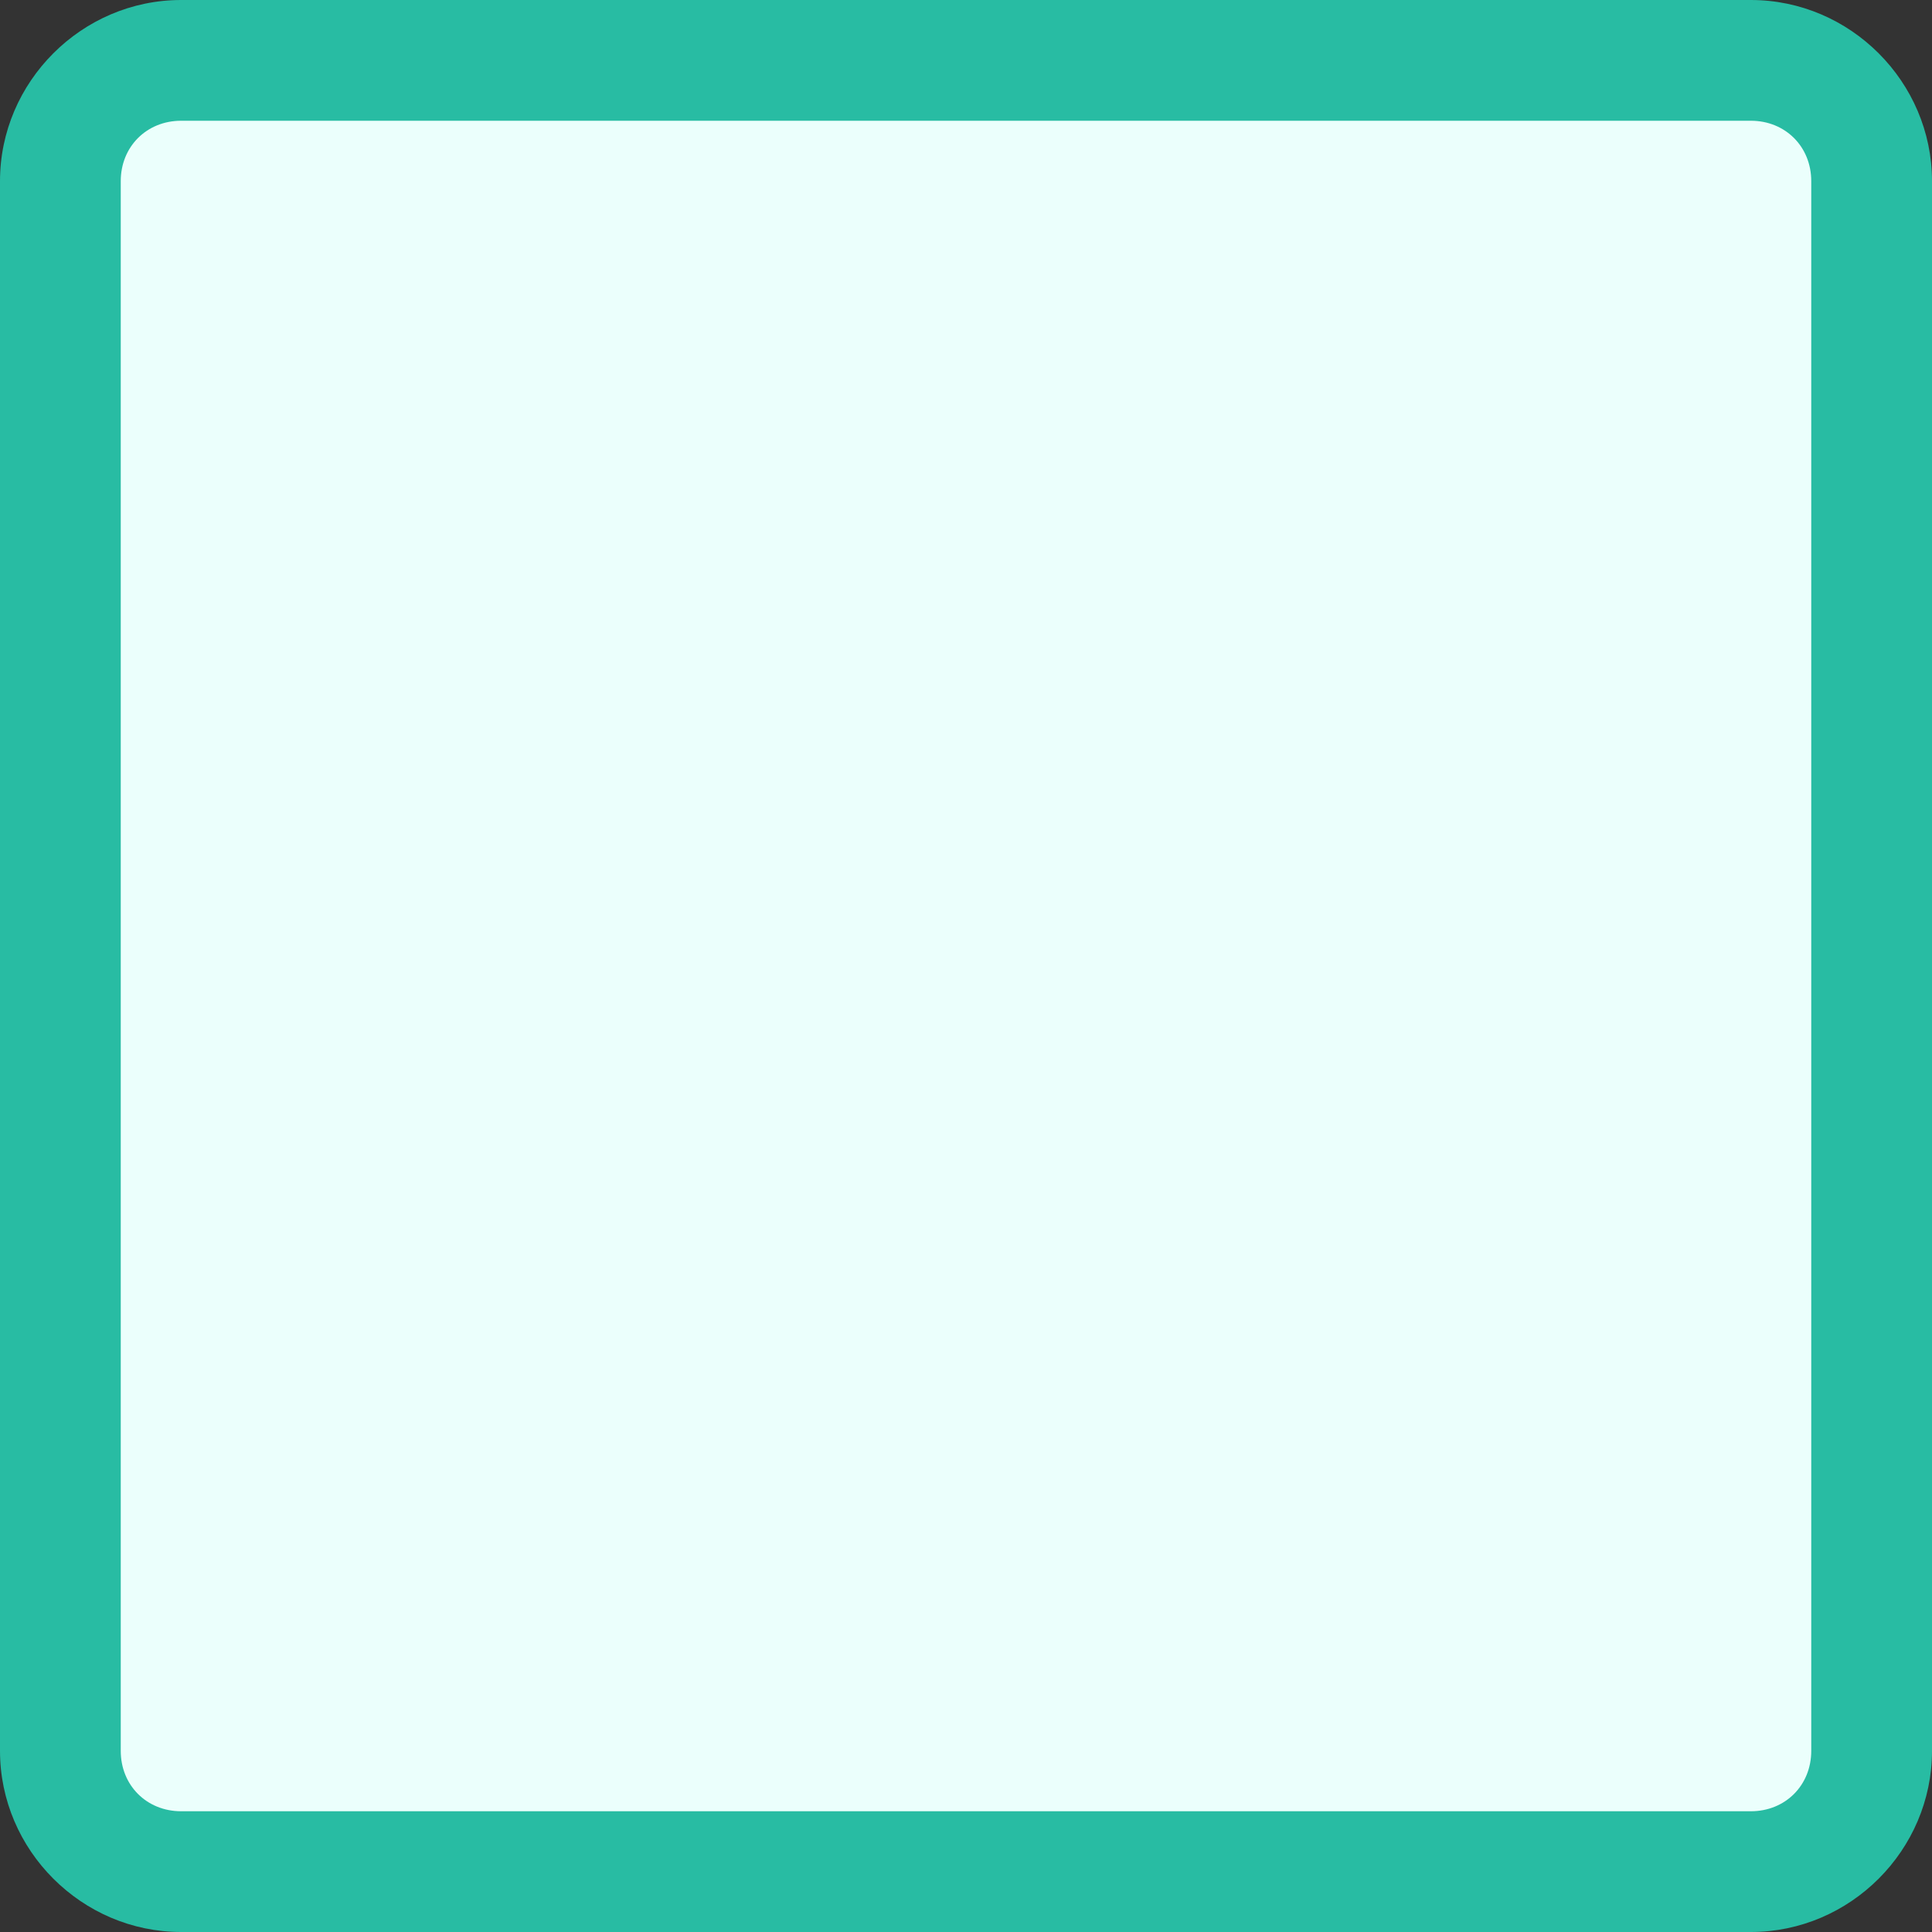 <?xml version="1.0" encoding="UTF-8" standalone="no"?>
<!-- Created with Inkscape (http://www.inkscape.org/) -->

<svg
   width="32"
   height="32"
   viewBox="0 0 32 32"
   version="1.1"
   id="svg5"
   inkscape:version="1.1.1 (3bf5ae0d25, 2021-09-20)"
   sodipodi:docname="input_active.svg"
   xmlns:inkscape="http://www.inkscape.org/namespaces/inkscape"
   xmlns:sodipodi="http://sodipodi.sourceforge.net/DTD/sodipodi-0.dtd"
   xmlns="http://www.w3.org/2000/svg"
   xmlns:svg="http://www.w3.org/2000/svg">
  <rect x="0" y="0" width="32" height="32" fill="#333333" stroke="none"/>
  <sodipodi:namedview
     id="namedview7"
     pagecolor="#505050"
     bordercolor="#eeeeee"
     borderopacity="1"
     inkscape:pageshadow="0"
     inkscape:pageopacity="0"
     inkscape:pagecheckerboard="0"
     inkscape:document-units="px"
     showgrid="true"
     inkscape:zoom="24.625"
     inkscape:cx="15.979695"
     inkscape:cy="16"
     inkscape:window-width="1920"
     inkscape:window-height="1019"
     inkscape:window-x="0"
     inkscape:window-y="30"
     inkscape:window-maximized="1"
     inkscape:current-layer="layer1"
     height="32px">
    <inkscape:grid
       type="xygrid"
       id="grid824" />
  </sodipodi:namedview>
  <defs
     id="defs2" />
  <g
     inkscape:label="Camada 1"
     inkscape:groupmode="layer"
     id="layer1">
    <path
       style="color:#000000;fill:#ebfffc;stroke-width:2;stroke-linecap:round;stroke-linejoin:round;-inkscape-stroke:none;paint-order:stroke markers fill;fill-opacity:1"
       d="m 3,1 h 26 c 1.108,0 2,0.892 2,2 v 26 c 0,1.108 -0.892,2 -2,2 H 3 C 1.892,31 1,30.108 1,29 V 3 C 1,1.892 1.892,1 3,1 Z"
       id="path870" />
    <path
       style="color:#000000;fill:#28bca3;stroke-linecap:round;stroke-linejoin:round;-inkscape-stroke:none;paint-order:stroke markers fill;fill-opacity:1"
       d="M 3,0 C 1.355,0 0,1.355 0,3 v 26 c 0,1.645 1.355,3 3,3 h 26 c 1.645,0 3,-1.355 3,-3 V 3 C 32,1.355 30.645,0 29,0 Z m 0,2 h 26 c 0.571,0 1,0.429 1,1 v 26 c 0,0.571 -0.429,1 -1,1 H 3 C 2.429,30 2,29.571 2,29 V 3 C 2,2.429 2.429,2 3,2 Z"
       id="path868" />
  </g>
</svg>
